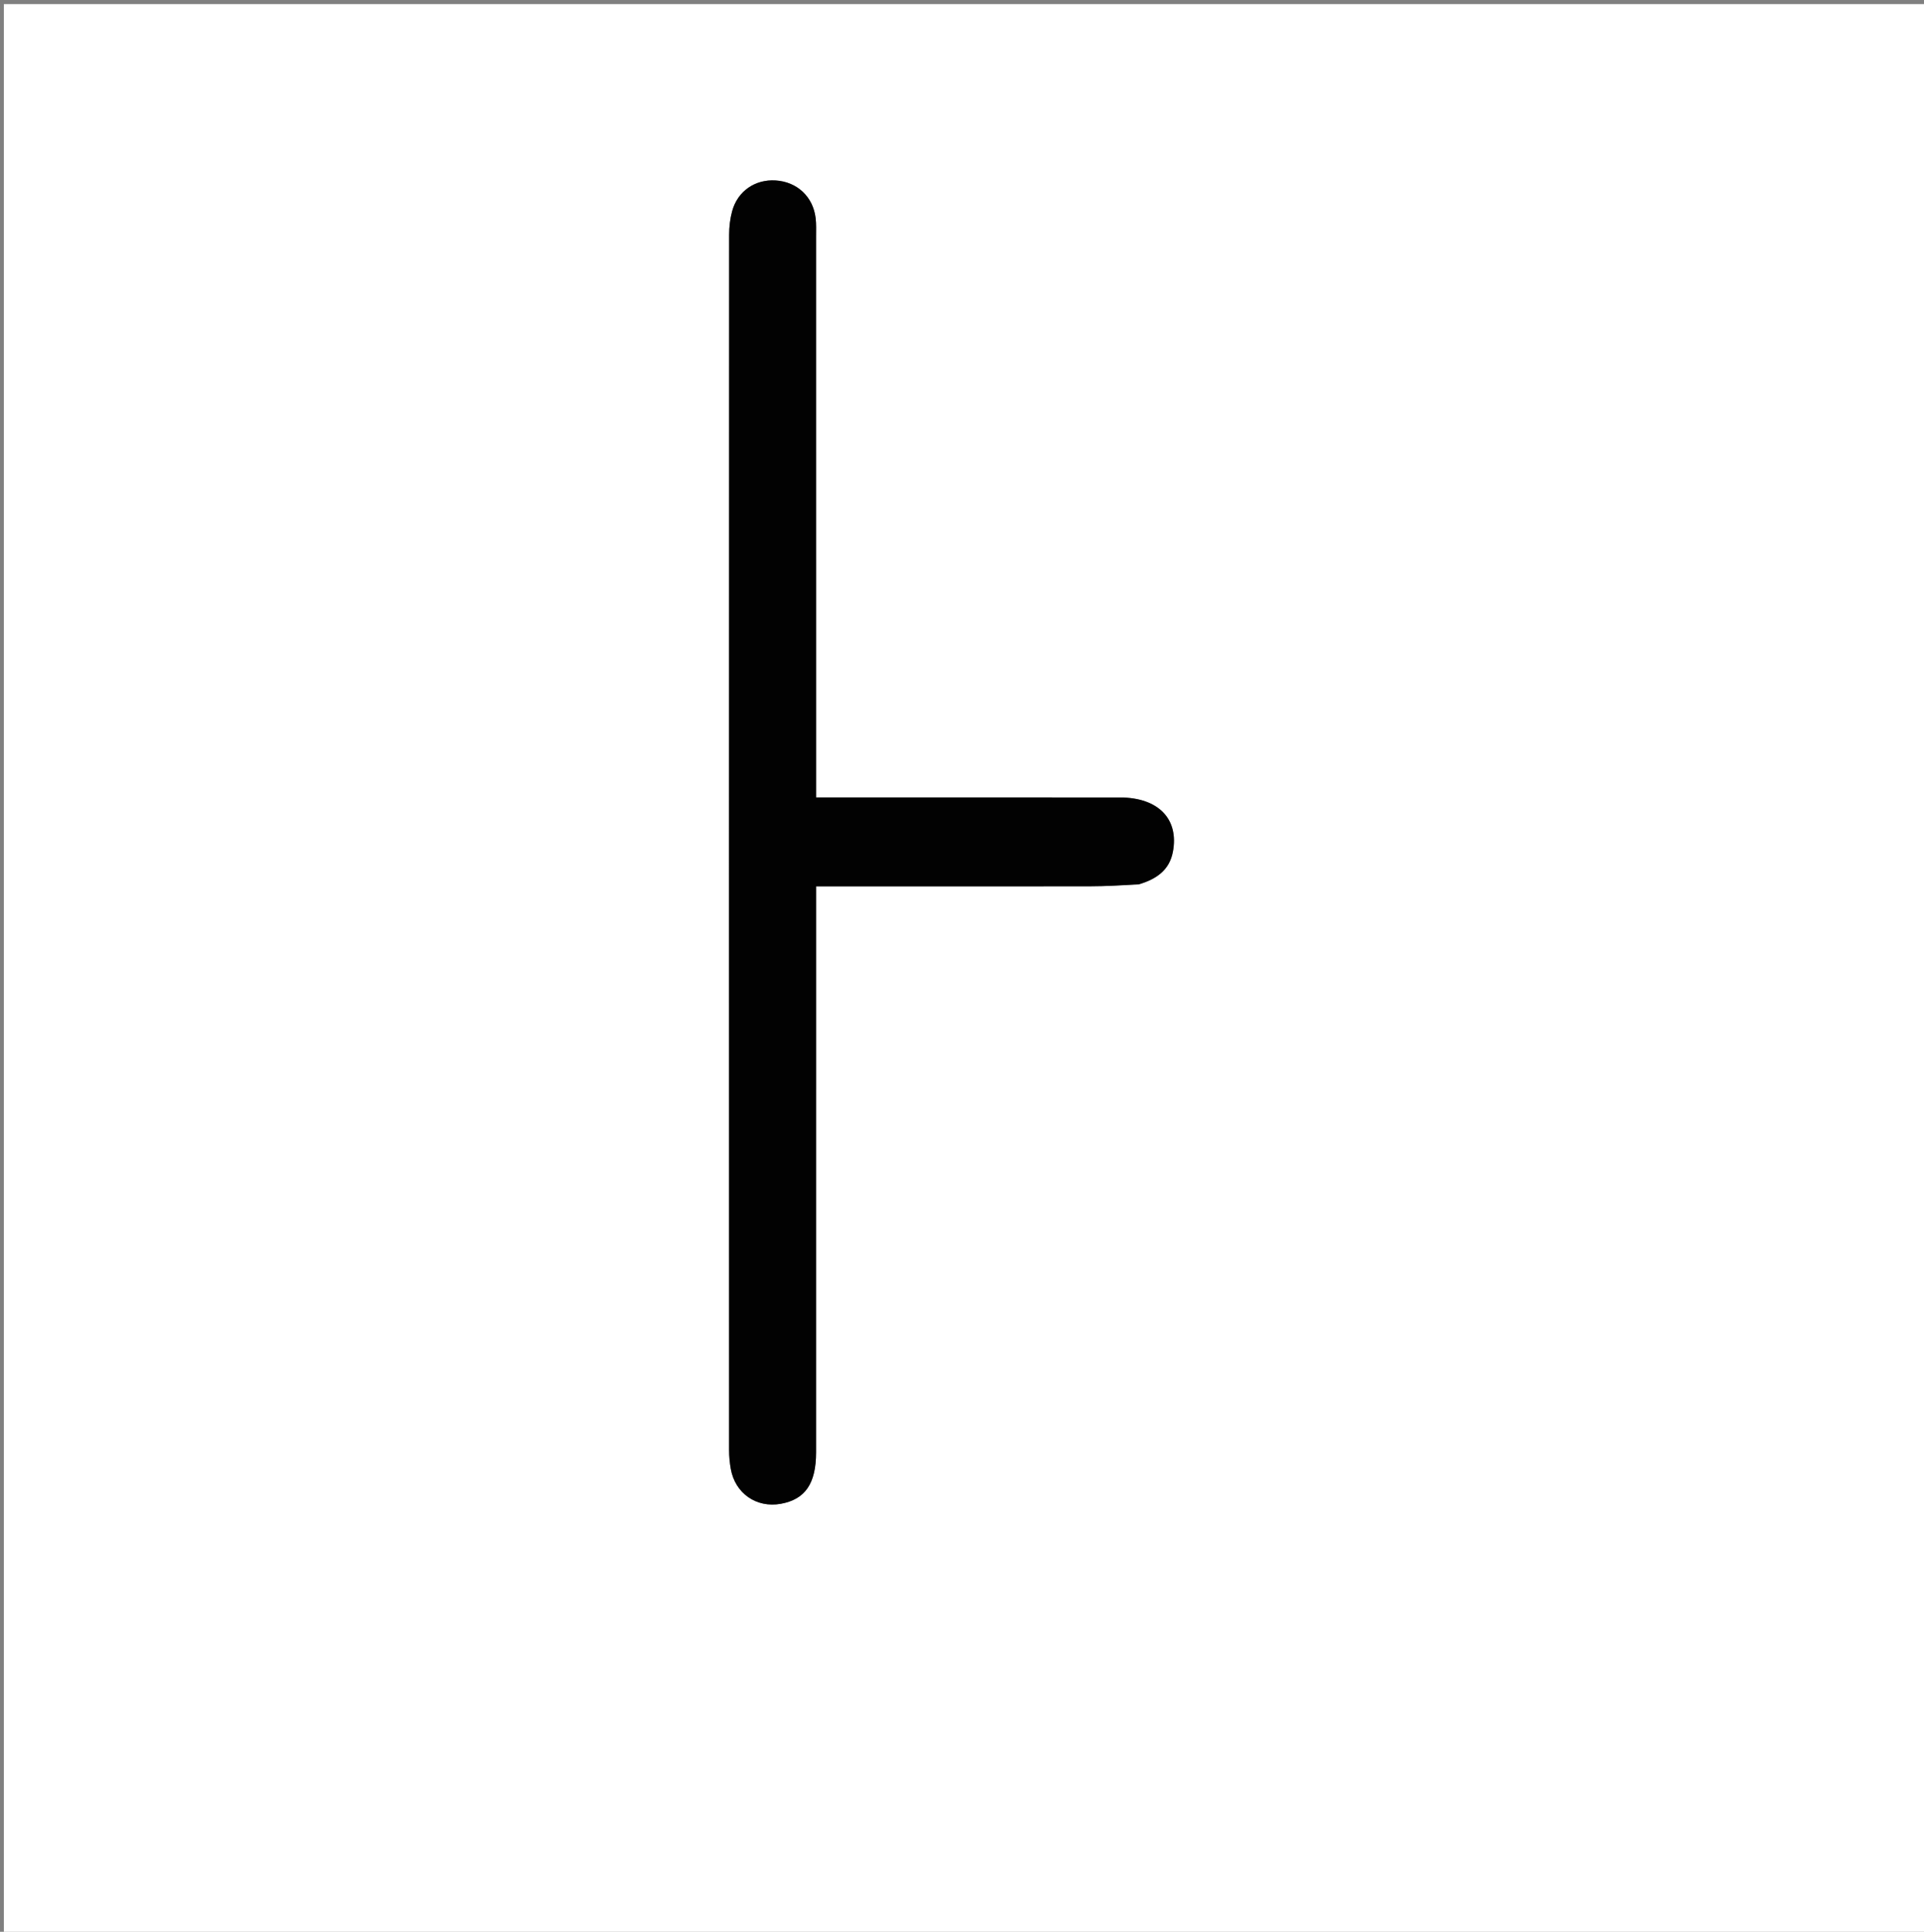 <svg version="1.1" id="Layer_1" xmlns="http://www.w3.org/2000/svg" xmlns:xlink="http://www.w3.org/1999/xlink" x="0px" y="0px"
	 width="100%" viewBox="0 0 512 514" enable-background="new 0 0 512 514" xml:space="preserve">
<rect x="0" y="0" width="512" height="514" fill="#808080" stroke="none"/>
<path fill="#FFFFFF" opacity="1" stroke="none" 
	d="
M223,515 
	C148.685,515 74.869,515 1.027,515 
	C1.027,343.726 1.027,172.453 1.027,1.09 
	C171.565,1.09 342.131,1.09 512.848,1.09 
	C512.848,172.333 512.848,343.667 512.848,515 
	C416.453,515 319.976,515 223,515 
M303.375,235.209 
	C307.773,233.895 311.182,231.504 312.11,226.694 
	C313.8,217.934 308.256,212.189 298.043,212.175 
	C272.887,212.141 247.73,212.164 222.574,212.164 
	C220.837,212.164 219.1,212.164 217.171,212.164 
	C217.171,209.578 217.171,207.762 217.171,205.945 
	C217.171,158.297 217.172,110.65 217.167,63.003 
	C217.167,61.338 217.243,59.658 217.048,58.012 
	C216.375,52.34 212.108,48.378 206.421,48.015 
	C200.967,47.667 196.307,50.83 194.841,56.152 
	C194.281,58.187 194.031,60.373 194.03,62.49 
	C193.993,170.28 193.995,278.07 194.016,385.859 
	C194.016,387.505 194.178,389.172 194.462,390.794 
	C195.607,397.352 201.307,401.301 207.806,400.115 
	C214.265,398.937 217.164,394.75 217.166,386.434 
	C217.177,338.121 217.171,289.807 217.171,241.493 
	C217.171,239.712 217.171,237.931 217.171,235.836 
	C219.517,235.836 221.326,235.836 223.136,235.836 
	C245.46,235.836 267.785,235.856 290.109,235.819 
	C294.263,235.812 298.417,235.573 303.375,235.209 
z"/>
<path fill="#020202" opacity="1" stroke="none" 
	d="
M302.973,235.325 
	C298.417,235.573 294.263,235.812 290.109,235.819 
	C267.785,235.856 245.46,235.836 223.136,235.836 
	C221.326,235.836 219.517,235.836 217.171,235.836 
	C217.171,237.931 217.171,239.712 217.171,241.493 
	C217.171,289.807 217.177,338.121 217.166,386.434 
	C217.164,394.75 214.265,398.937 207.806,400.115 
	C201.307,401.301 195.607,397.352 194.462,390.794 
	C194.178,389.172 194.016,387.505 194.016,385.859 
	C193.995,278.07 193.993,170.28 194.03,62.49 
	C194.031,60.373 194.281,58.187 194.841,56.152 
	C196.307,50.83 200.967,47.667 206.421,48.015 
	C212.108,48.378 216.375,52.34 217.048,58.012 
	C217.243,59.658 217.167,61.338 217.167,63.003 
	C217.172,110.65 217.171,158.297 217.171,205.945 
	C217.171,207.762 217.171,209.578 217.171,212.164 
	C219.1,212.164 220.837,212.164 222.574,212.164 
	C247.73,212.164 272.887,212.141 298.043,212.175 
	C308.256,212.189 313.8,217.934 312.11,226.694 
	C311.182,231.504 307.773,233.895 302.973,235.325 
z"/>
</svg>